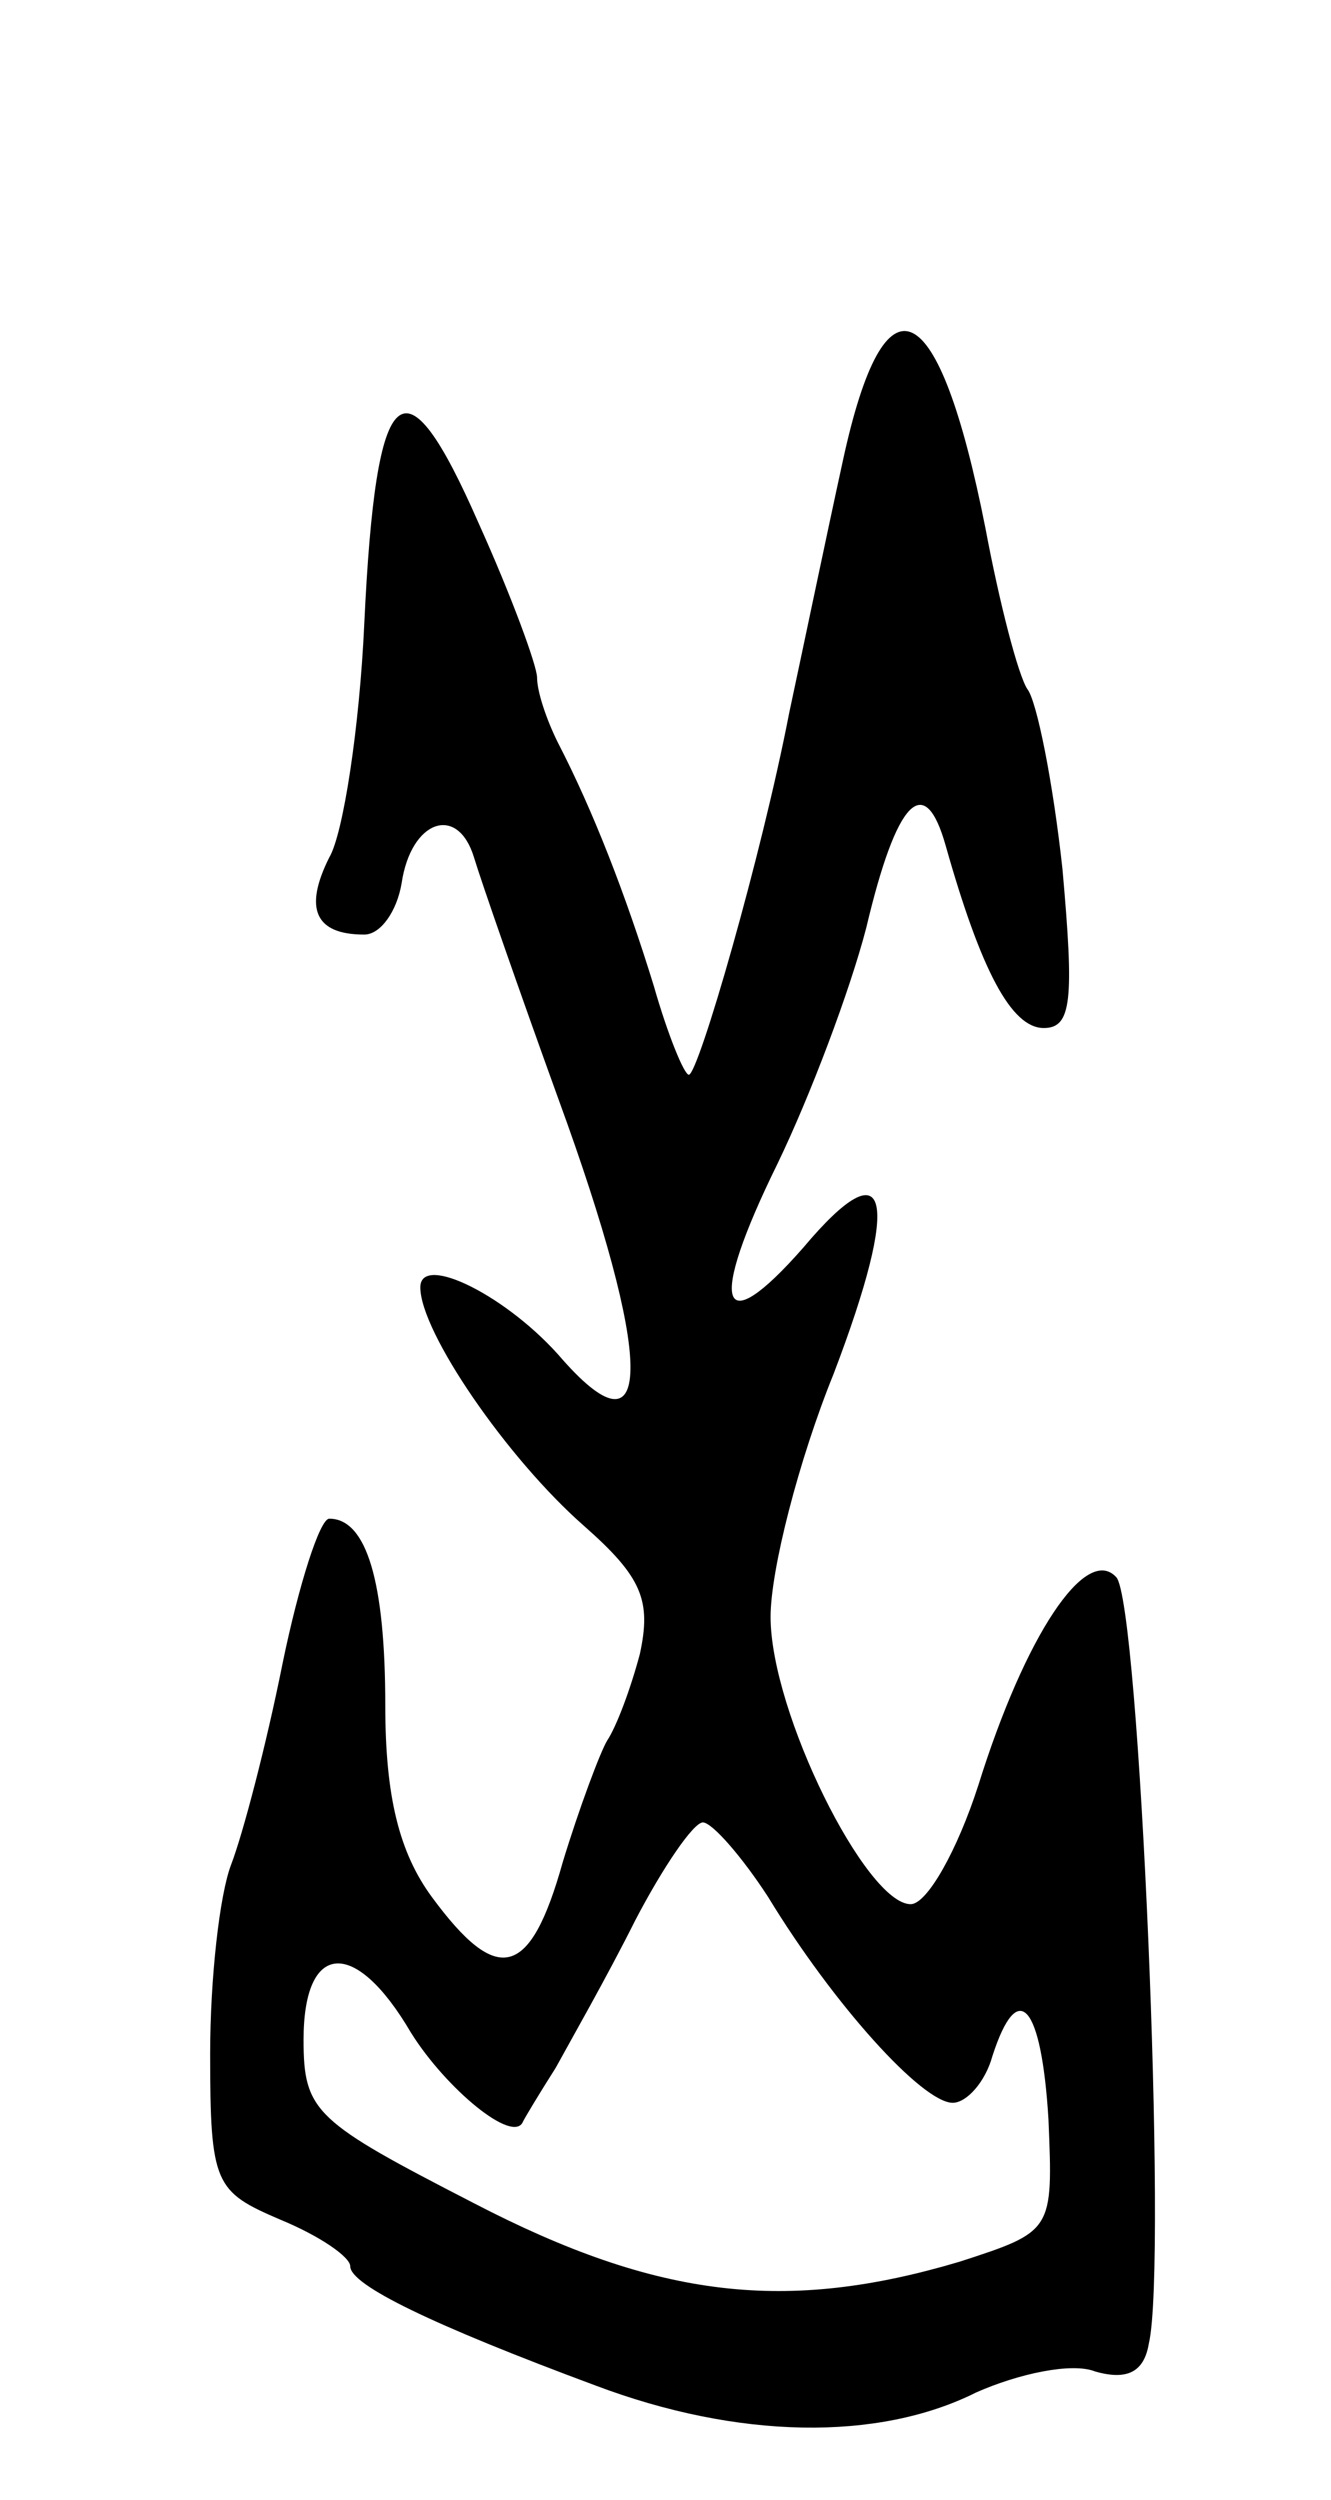 <svg version="1.0" xmlns="http://www.w3.org/2000/svg"
 width="57pt" height="107pt" viewBox="0 0 57 107"
 preserveAspectRatio="xMidYMid meet">
<g transform="translate(0,107) scale(0.1,-0.1)"
fill="#000000" stroke="none">
<path d="M361 873 c-7 -32 -17 -80 -23 -108 -12 -62 -39 -155 -43 -155 -2 0
-9 17 -15 38 -12 39 -26 75 -41 104 -5 10 -9 22 -9 28 0 5 -11 35 -25 66 -32
73 -44 63 -49 -43 -2 -44 -9 -90 -15 -100 -11 -22 -6 -33 15 -33 7 0 14 10 16
22 4 27 24 34 31 11 3 -10 19 -56 36 -103 41 -112 41 -156 2 -112 -23 27 -61
46 -61 31 0 -19 37 -73 70 -102 25 -22 29 -32 24 -55 -4 -15 -10 -31 -14 -37
-3 -5 -12 -29 -19 -52 -14 -50 -28 -53 -56 -15 -14 19 -20 43 -20 82 0 53 -8
80 -24 80 -4 0 -13 -28 -20 -62 -7 -35 -17 -73 -22 -86 -5 -13 -9 -49 -9 -81
0 -56 2 -59 30 -71 17 -7 30 -16 30 -20 0 -8 35 -25 105 -51 61 -23 121 -24
163 -3 18 8 41 13 51 9 14 -4 21 0 23 12 8 34 -4 318 -14 328 -13 14 -39 -25
-59 -89 -9 -28 -22 -51 -29 -51 -19 0 -60 82 -60 123 0 20 12 67 27 104 29 76
24 98 -13 54 -36 -41 -41 -25 -11 36 14 29 31 74 38 101 13 55 25 67 34 35 15
-53 28 -78 42 -78 12 0 13 12 8 68 -4 37 -11 72 -15 77 -4 6 -12 37 -18 69
-20 101 -43 112 -61 29z m-32 -615 c28 -46 66 -88 79 -88 6 0 14 9 17 20 11
34 21 22 24 -27 2 -48 2 -48 -38 -61 -74 -22 -129 -16 -208 25 -68 35 -73 39
-73 70 0 42 22 44 46 3 15 -24 44 -48 48 -38 1 2 7 12 14 23 6 11 22 39 34 63
12 23 25 42 29 42 4 0 17 -15 28 -32z"/>
</g>
</svg>

